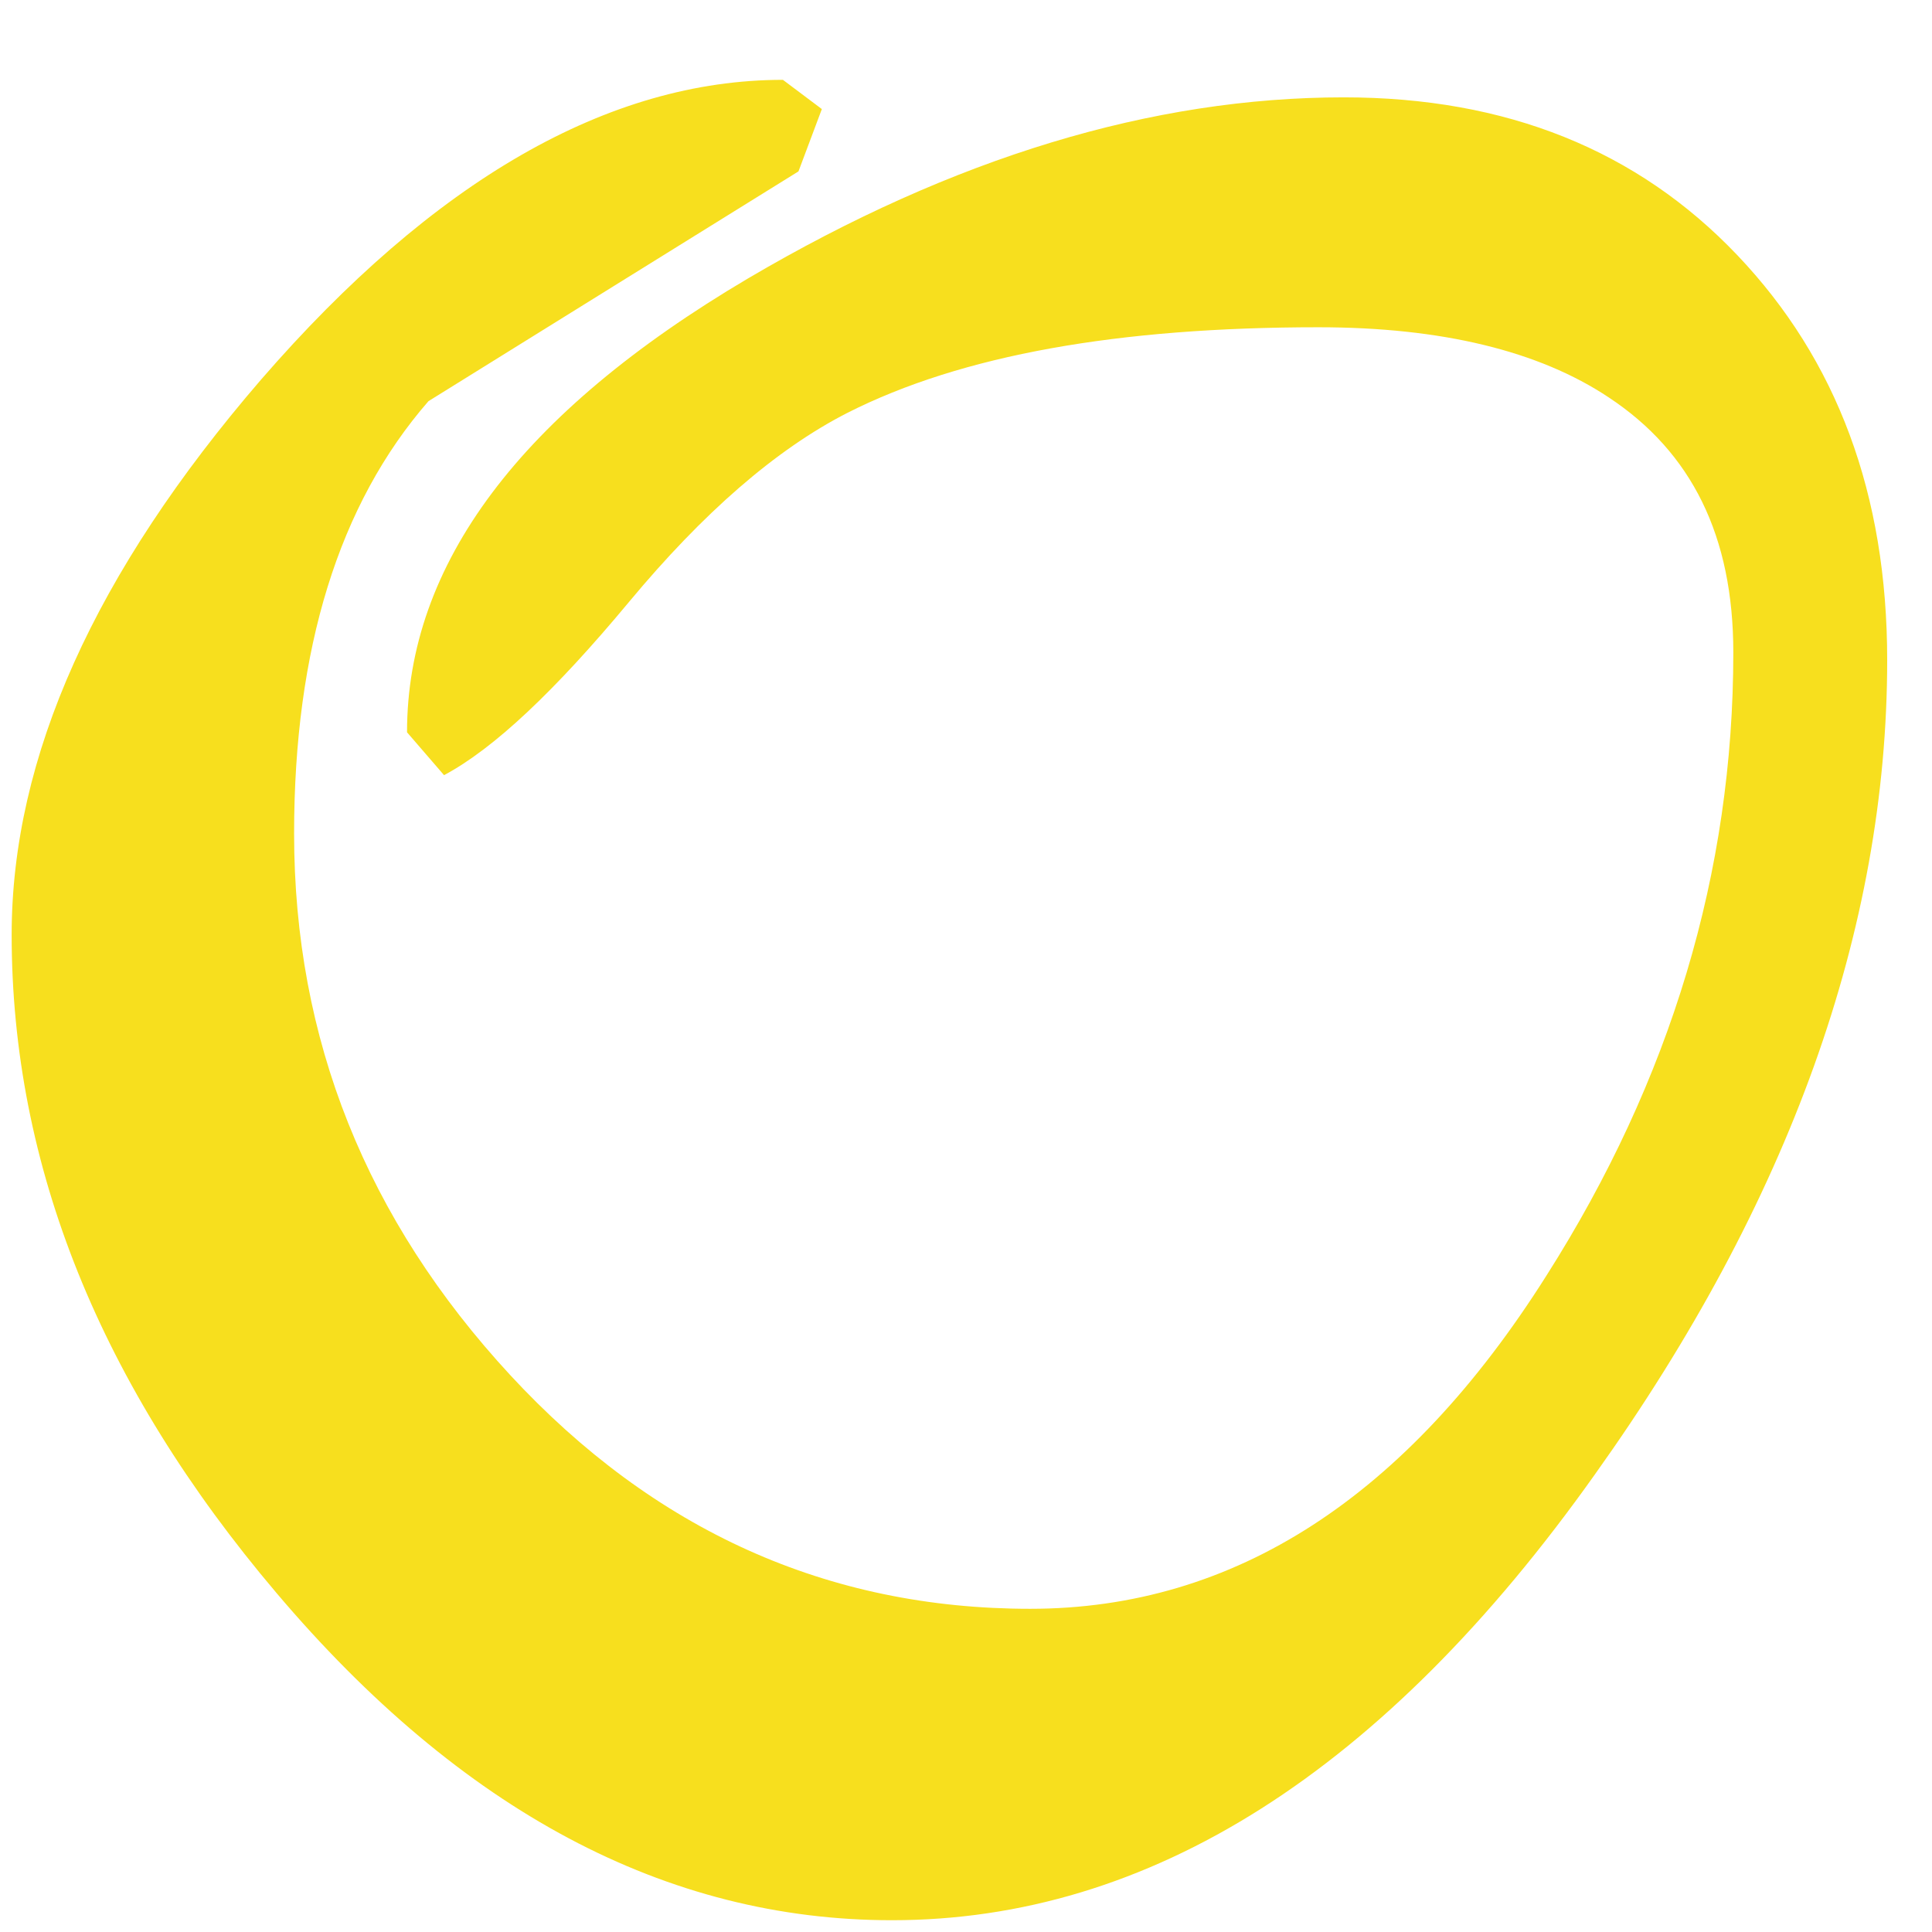 <?xml version="1.0" encoding="UTF-8" standalone="no"?>
<!-- Created with Inkscape (http://www.inkscape.org/) -->

<svg
   xmlns:dc="http://purl.org/dc/elements/1.1/"
   xmlns:cc="http://creativecommons.org/ns#"
   xmlns:rdf="http://www.w3.org/1999/02/22-rdf-syntax-ns#"
   xmlns:svg="http://www.w3.org/2000/svg"
   xmlns="http://www.w3.org/2000/svg"
   xmlns:sodipodi="http://sodipodi.sourceforge.net/DTD/sodipodi-0.dtd"
   xmlns:inkscape="http://www.inkscape.org/namespaces/inkscape"
   width="31"
   height="31"
   id="svg2"
   version="1.1"
   inkscape:version="0.48.3.1 r9886"
   sodipodi:docname="Neues Dokument 1">
  <defs
     id="defs4" />
  <sodipodi:namedview
     id="base"
     pagecolor="#ffffff"
     bordercolor="#666666"
     borderopacity="1.0"
     inkscape:pageopacity="0.0"
     inkscape:pageshadow="2"
     inkscape:zoom="1.4"
     inkscape:cx="186.02328"
     inkscape:cy="-46.099622"
     inkscape:document-units="px"
     inkscape:current-layer="layer1"
     showgrid="false"
     fit-margin-left="0.2"
     fit-margin-top="0.5"
     fit-margin-right="0.2"
     fit-margin-bottom="0.2"
     inkscape:window-width="783"
     inkscape:window-height="559"
     inkscape:window-x="150"
     inkscape:window-y="150"
     inkscape:window-maximized="0" />
  <g
     inkscape:label="Ebene 1"
     inkscape:groupmode="layer"
     id="layer1"
     transform="translate(-163.977,-363.402)">
    <path
       style="font-size:40px;font-style:normal;font-variant:normal;font-weight:normal;font-stretch:normal;line-height:125%;letter-spacing:0px;word-spacing:0px;fill:#f7df1e;fill-opacity:1;stroke:none;font-family:AR BERKLEY;-inkscape-font-specification:AR BERKLEY"
       d="m 12.562,0.5 c -2.8,2.768e-5 -5.602,1.613 -8.375,4.812 -2.667,3.093 -4,6.053 -4,8.906 -1.32e-6,3.707 1.423,7.229 4.25,10.562 2.96,3.493 6.249,5.25 9.875,5.25 4.133,-2e-6 7.894,-2.383 11.281,-7.156 3.12,-4.373 4.687,-8.742 4.688,-13.062 C 30.281,7.147 29.475,4.993 27.875,3.312 26.275,1.632 24.176,0.781 21.562,0.781 18.496,0.781 15.306,1.741 12,3.688 8.347,5.847 6.531,8.275 6.531,10.969 l 0.594,0.688 c 0.8,-0.426 1.782,-1.354 2.969,-2.781 1.187,-1.427 2.353,-2.444 3.5,-3.031 1.84,-0.933 4.363,-1.375 7.562,-1.375 1.973,2.37e-5 3.536,0.379 4.656,1.125 1.333,0.88 2,2.227 2,4.094 -2.9e-5,3.521 -1.001,6.854 -3,10 -2.24,3.547 -5.002,5.344 -8.281,5.344 -3.254,3e-6 -6.037,-1.257 -8.344,-3.75 C 5.881,18.788 4.719,15.901 4.719,12.594 4.719,9.634 5.435,7.309 6.875,5.656 8.848,4.429 10.839,3.195 12.812,1.969 l 0.375,-1 L 12.562,0.5 z"
       transform="translate(163.977,364.183)"
       id="text2985"
       inkscape:connector-curvature="0" />
  </g>
</svg>
